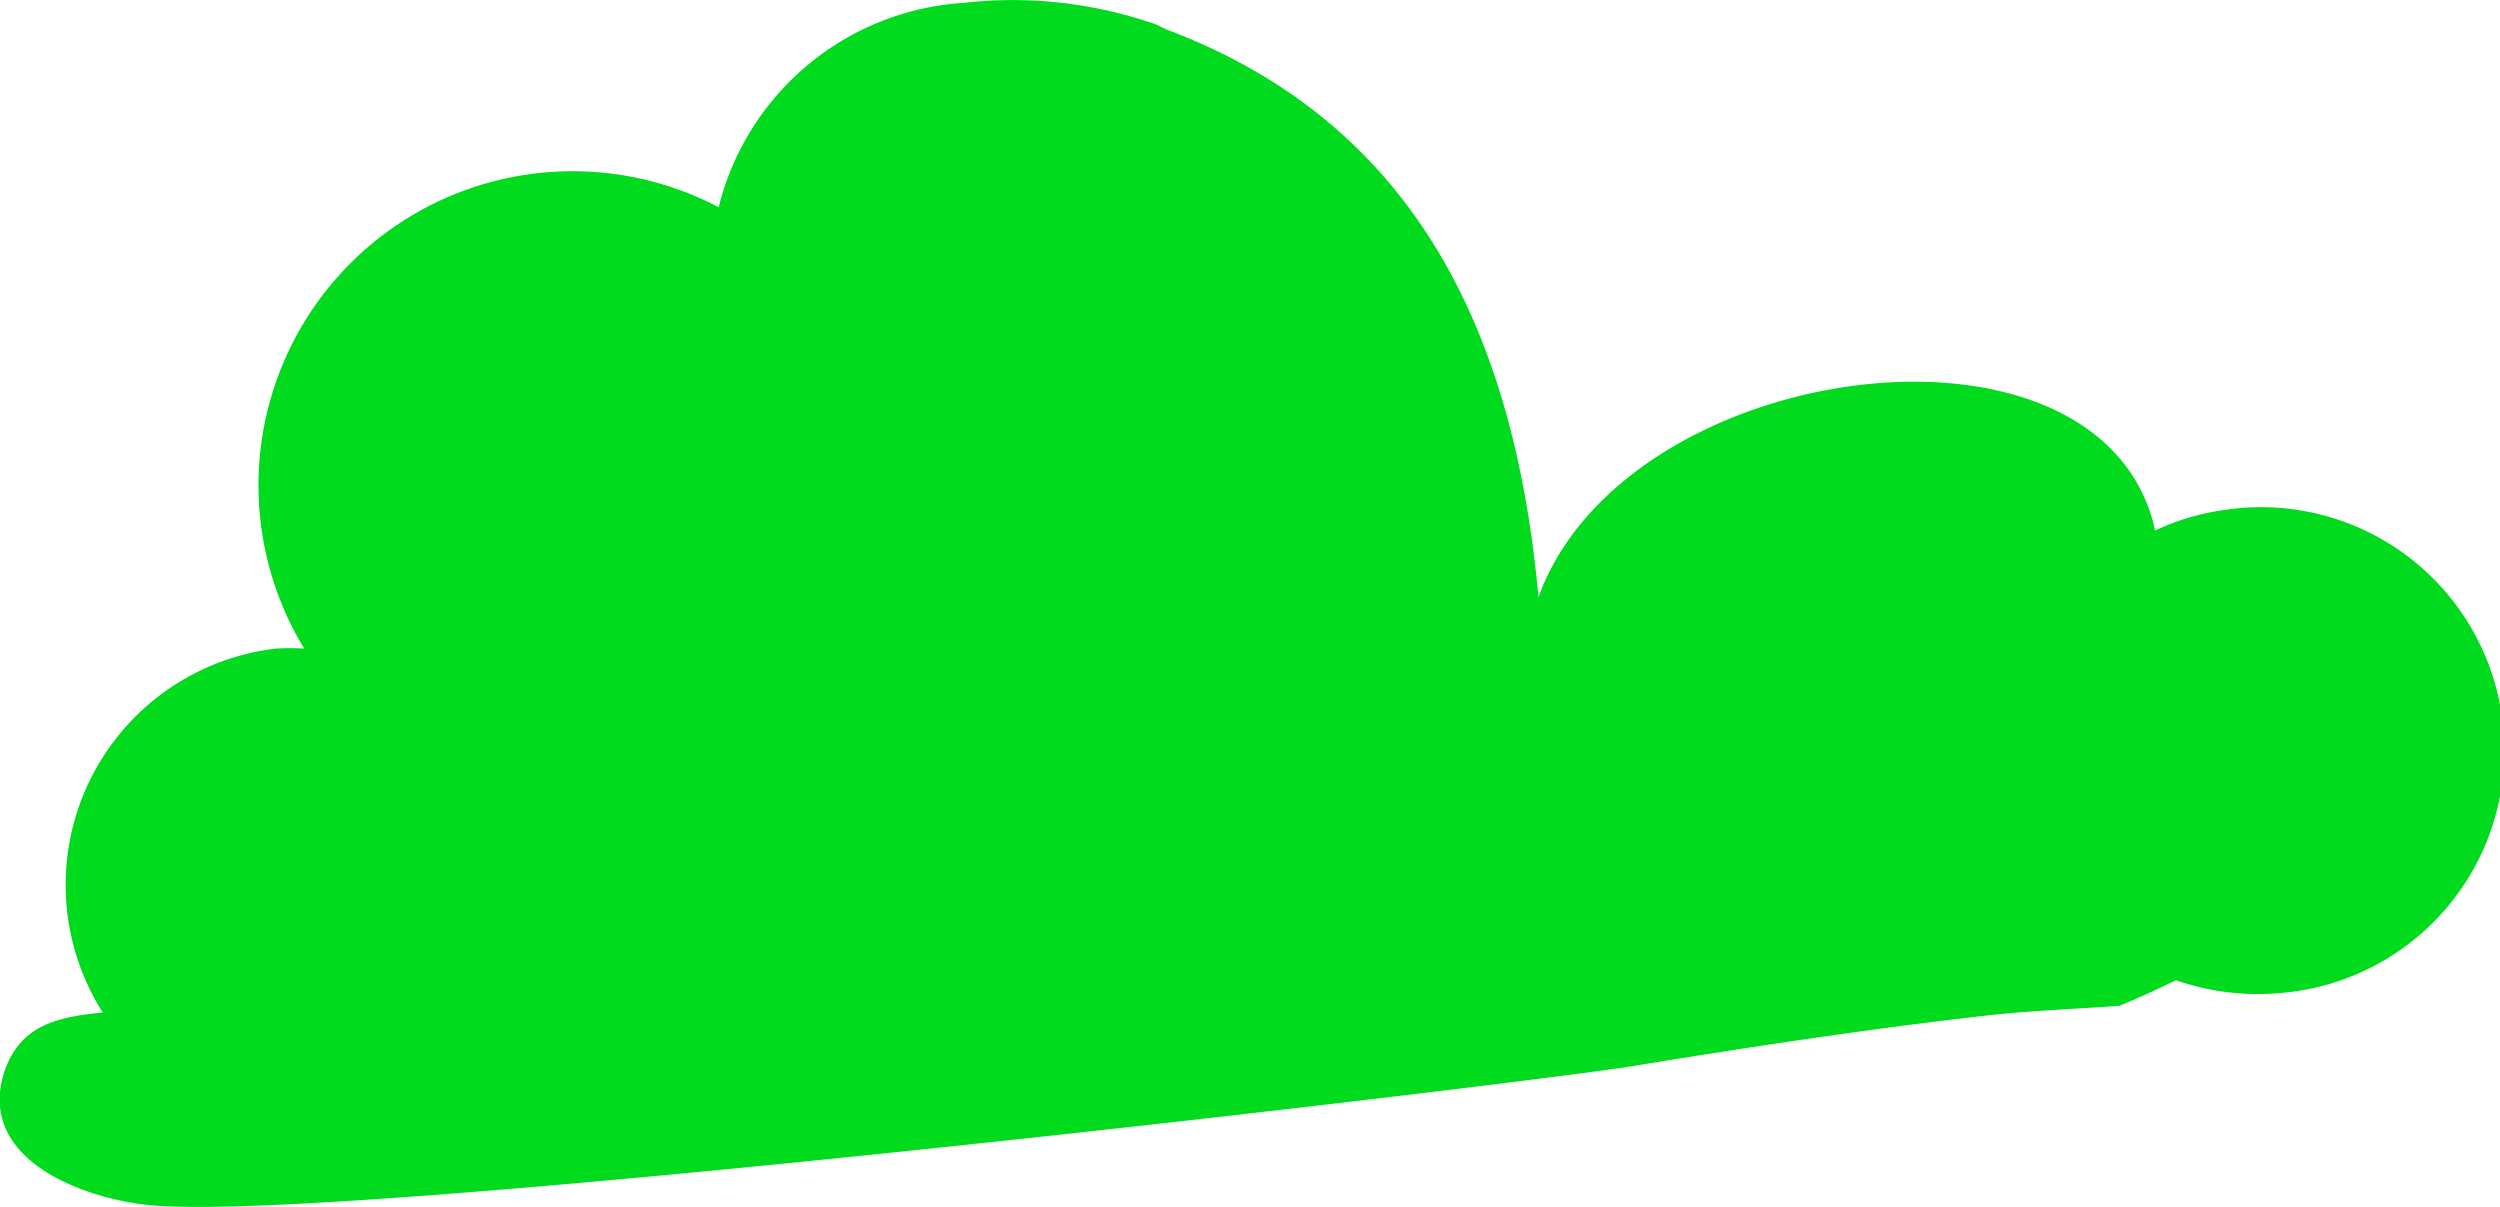 <svg xmlns="http://www.w3.org/2000/svg" viewBox="0 0 60.32 29.12"><defs><style>.cls-1{fill:#00dc1d;}</style></defs><title>Asset 6</title><g id="Layer_2" data-name="Layer 2"><g id="Layer_1-2" data-name="Layer 1"><path class="cls-1" d="M53.78,12.29A5.72,5.72,0,0,0,52,12.8c-1.26-5.71-12.79-4.19-14.88,1.61C36.56,8.23,34.28,3.05,28.22.74a2.75,2.75,0,0,1-.3-.14A10.47,10.47,0,0,0,23.24.07,6.51,6.51,0,0,0,17.34,5a7.58,7.58,0,0,0-10,10.65,5.31,5.31,0,0,0-.69,0,5.74,5.74,0,0,0-4.17,8.78c-1.14.11-2,.32-2.38,1.44-.68,2.15,2,3.07,3.54,3.21,4.77.45,33.7-3,35.83-3.37,2.82-.46,5.65-.89,8.49-1.21.84-.1,2-.15,3.17-.23.47-.19.92-.4,1.37-.62a6,6,0,0,0,2.62.3,5.87,5.87,0,1,0-1.35-11.66ZM13,20.47h0l.74-.58Z"/></g></g></svg>